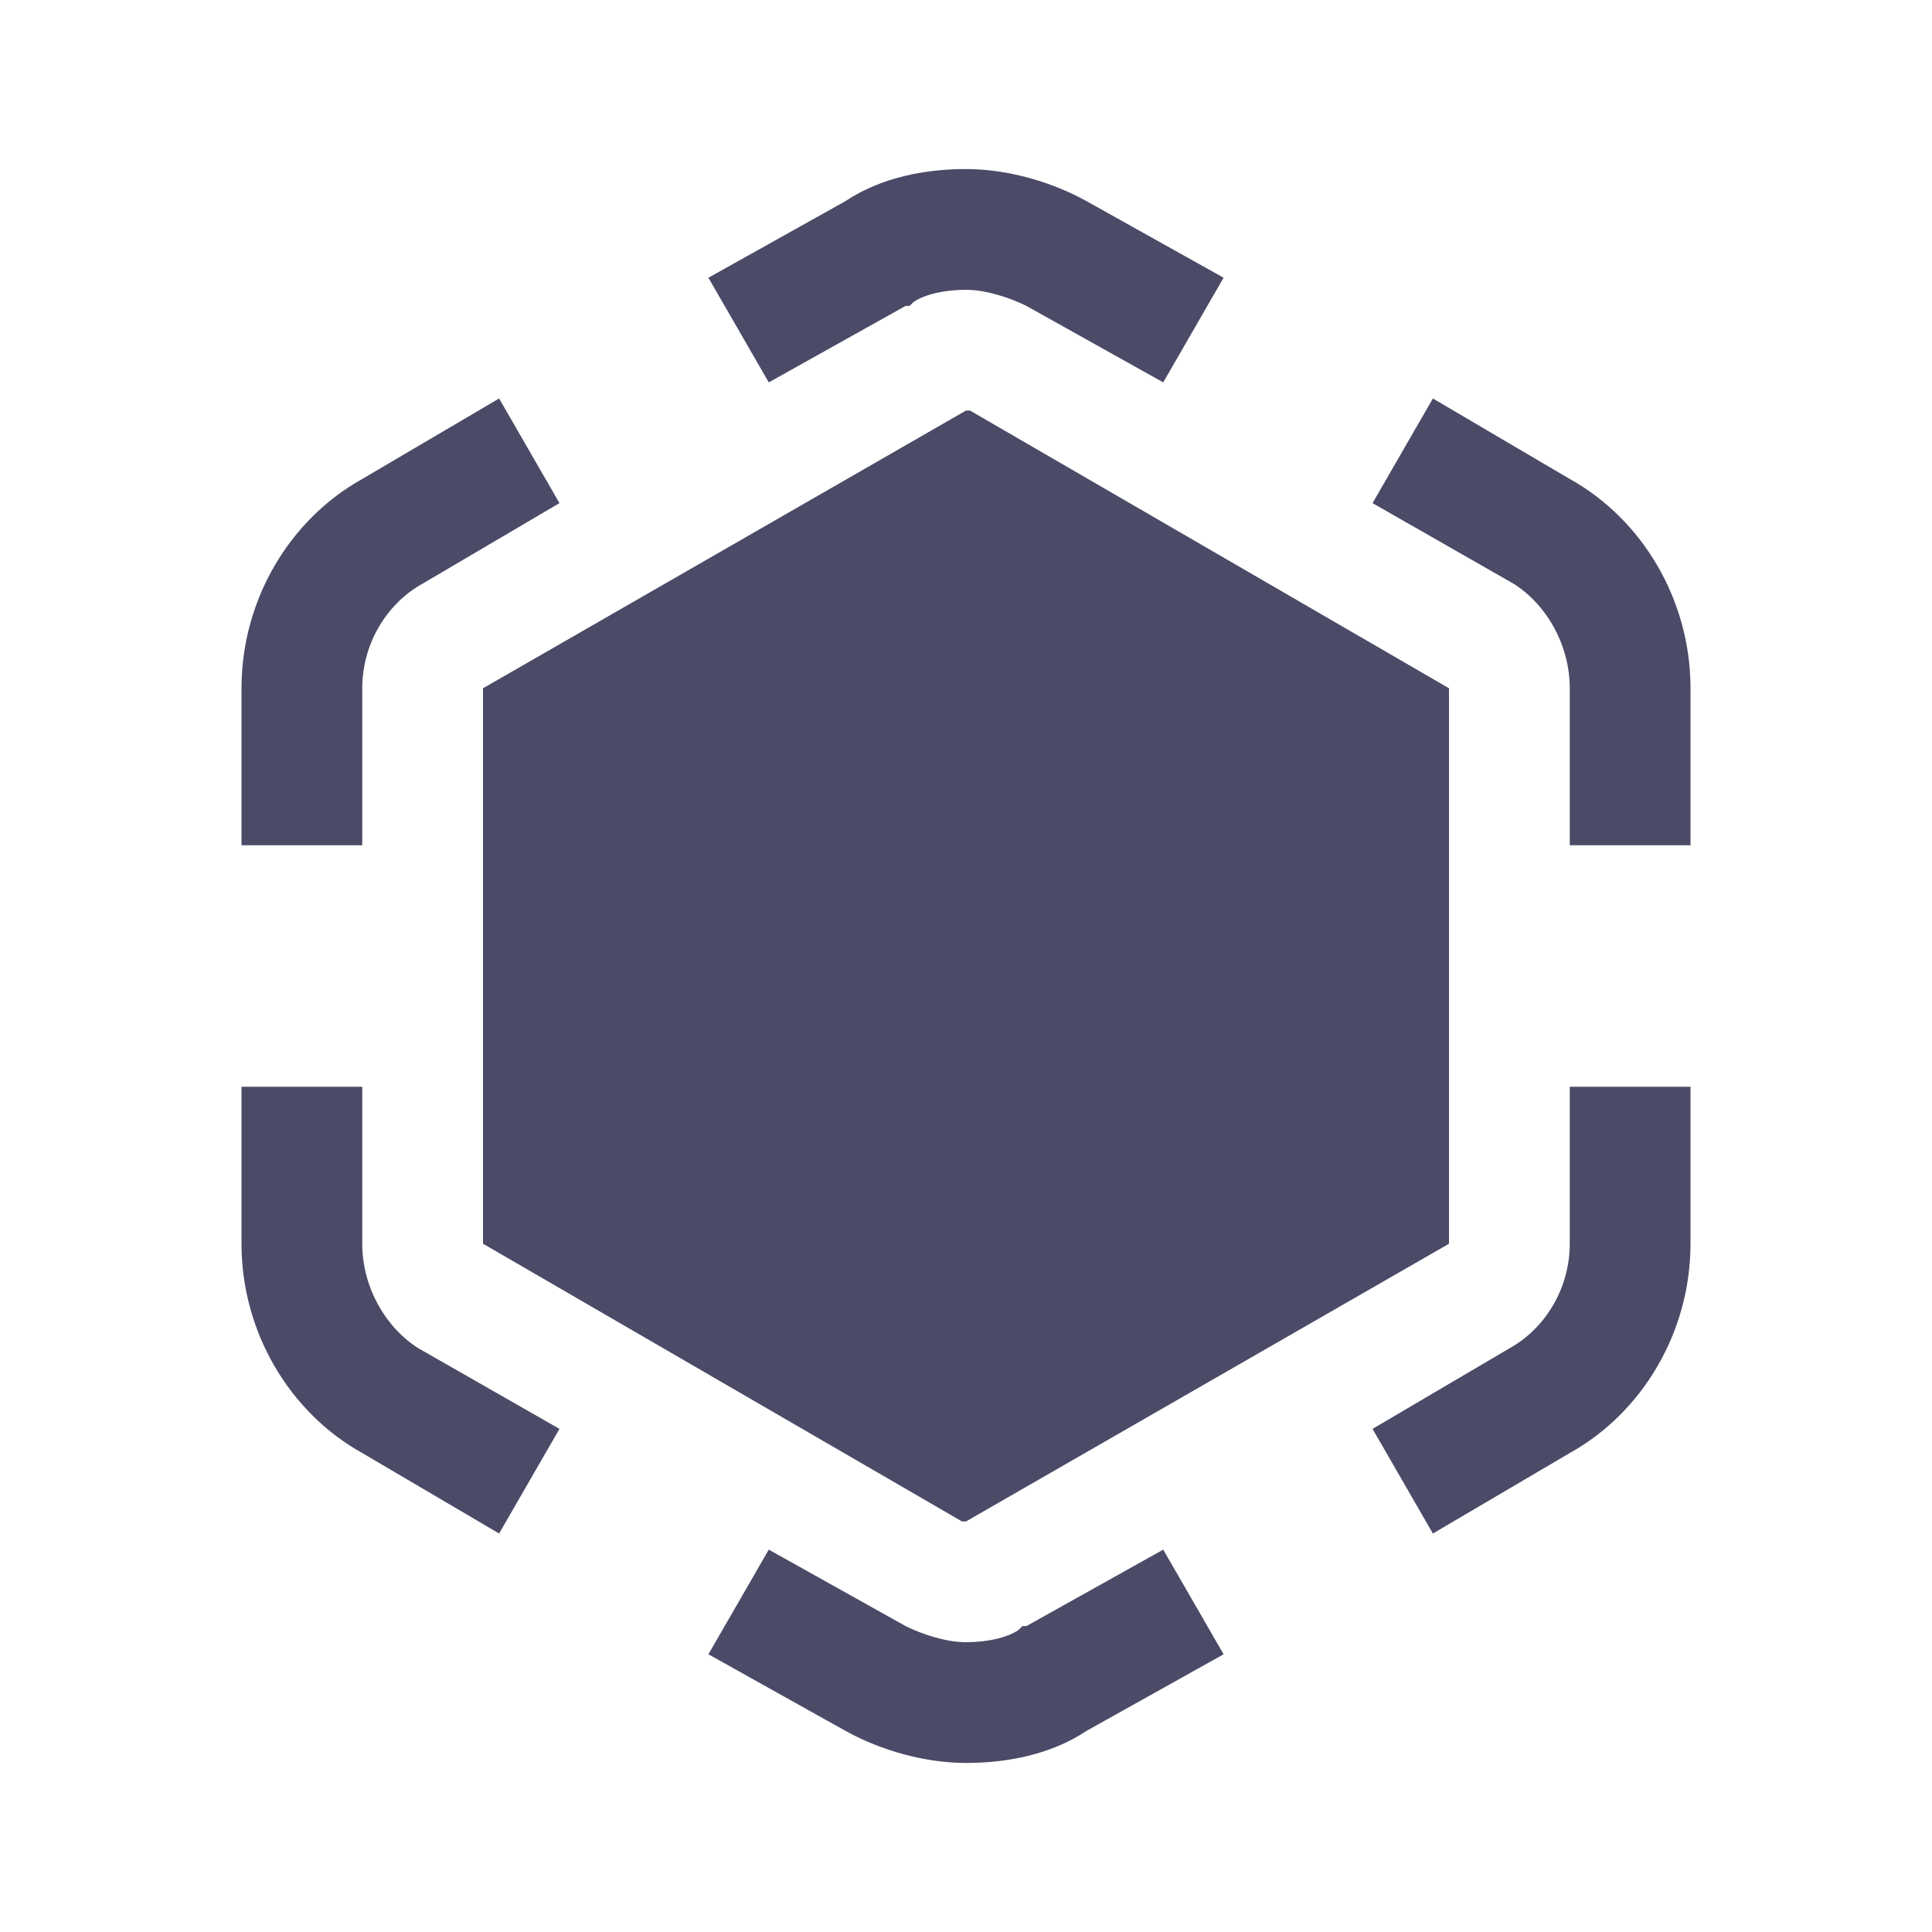 <svg enable-background="new 0 0 48 48" height="48" viewBox="0 0 48 48" width="48" xmlns="http://www.w3.org/2000/svg"><g fill="#4b4b68"><path d="m19.1 9.5 3.4-1.9h.1l.1-.1c.3-.2.8-.3 1.3-.3s1.1.2 1.5.4l3.4 1.9 1.5-2.6-3.4-1.9c-.9-.5-2-.8-3-.8s-2.1.2-3 .8l-3.4 1.9z"/><path d="m9 21v-3.9c0-1.1.6-2.1 1.5-2.6l3.4-2-1.5-2.6-3.4 2c-1.8 1-3 3-3 5.2v3.9z"/><path d="m34.1 12.5 3.5 2c.8.5 1.4 1.5 1.4 2.6v3.9h3v-3.9c0-2.2-1.2-4.2-3-5.2l-3.4-2z"/><path d="m13.9 35.5-3.5-2c-.8-.5-1.4-1.5-1.4-2.6v-3.9h-3v3.9c0 2.2 1.2 4.2 3 5.2l3.4 2z"/><path d="m28.9 38.5-3.4 1.9h-.1l-.1.1c-.3.2-.8.3-1.3.3s-1.1-.2-1.5-.4l-3.4-1.9-1.5 2.6 3.4 1.9c.9.5 2 .8 3 .8s2.1-.2 3-.8l3.4-1.9z"/><path d="m39 27v3.9c0 1.1-.6 2.1-1.5 2.6l-3.4 2 1.5 2.6 3.4-2c1.8-1 3-3 3-5.2v-3.9z"/><path d="m36 17.1-11.9-6.9h-.1l-12 6.9v13.8l11.9 6.9h.1l12-6.9z"/></g></svg>
